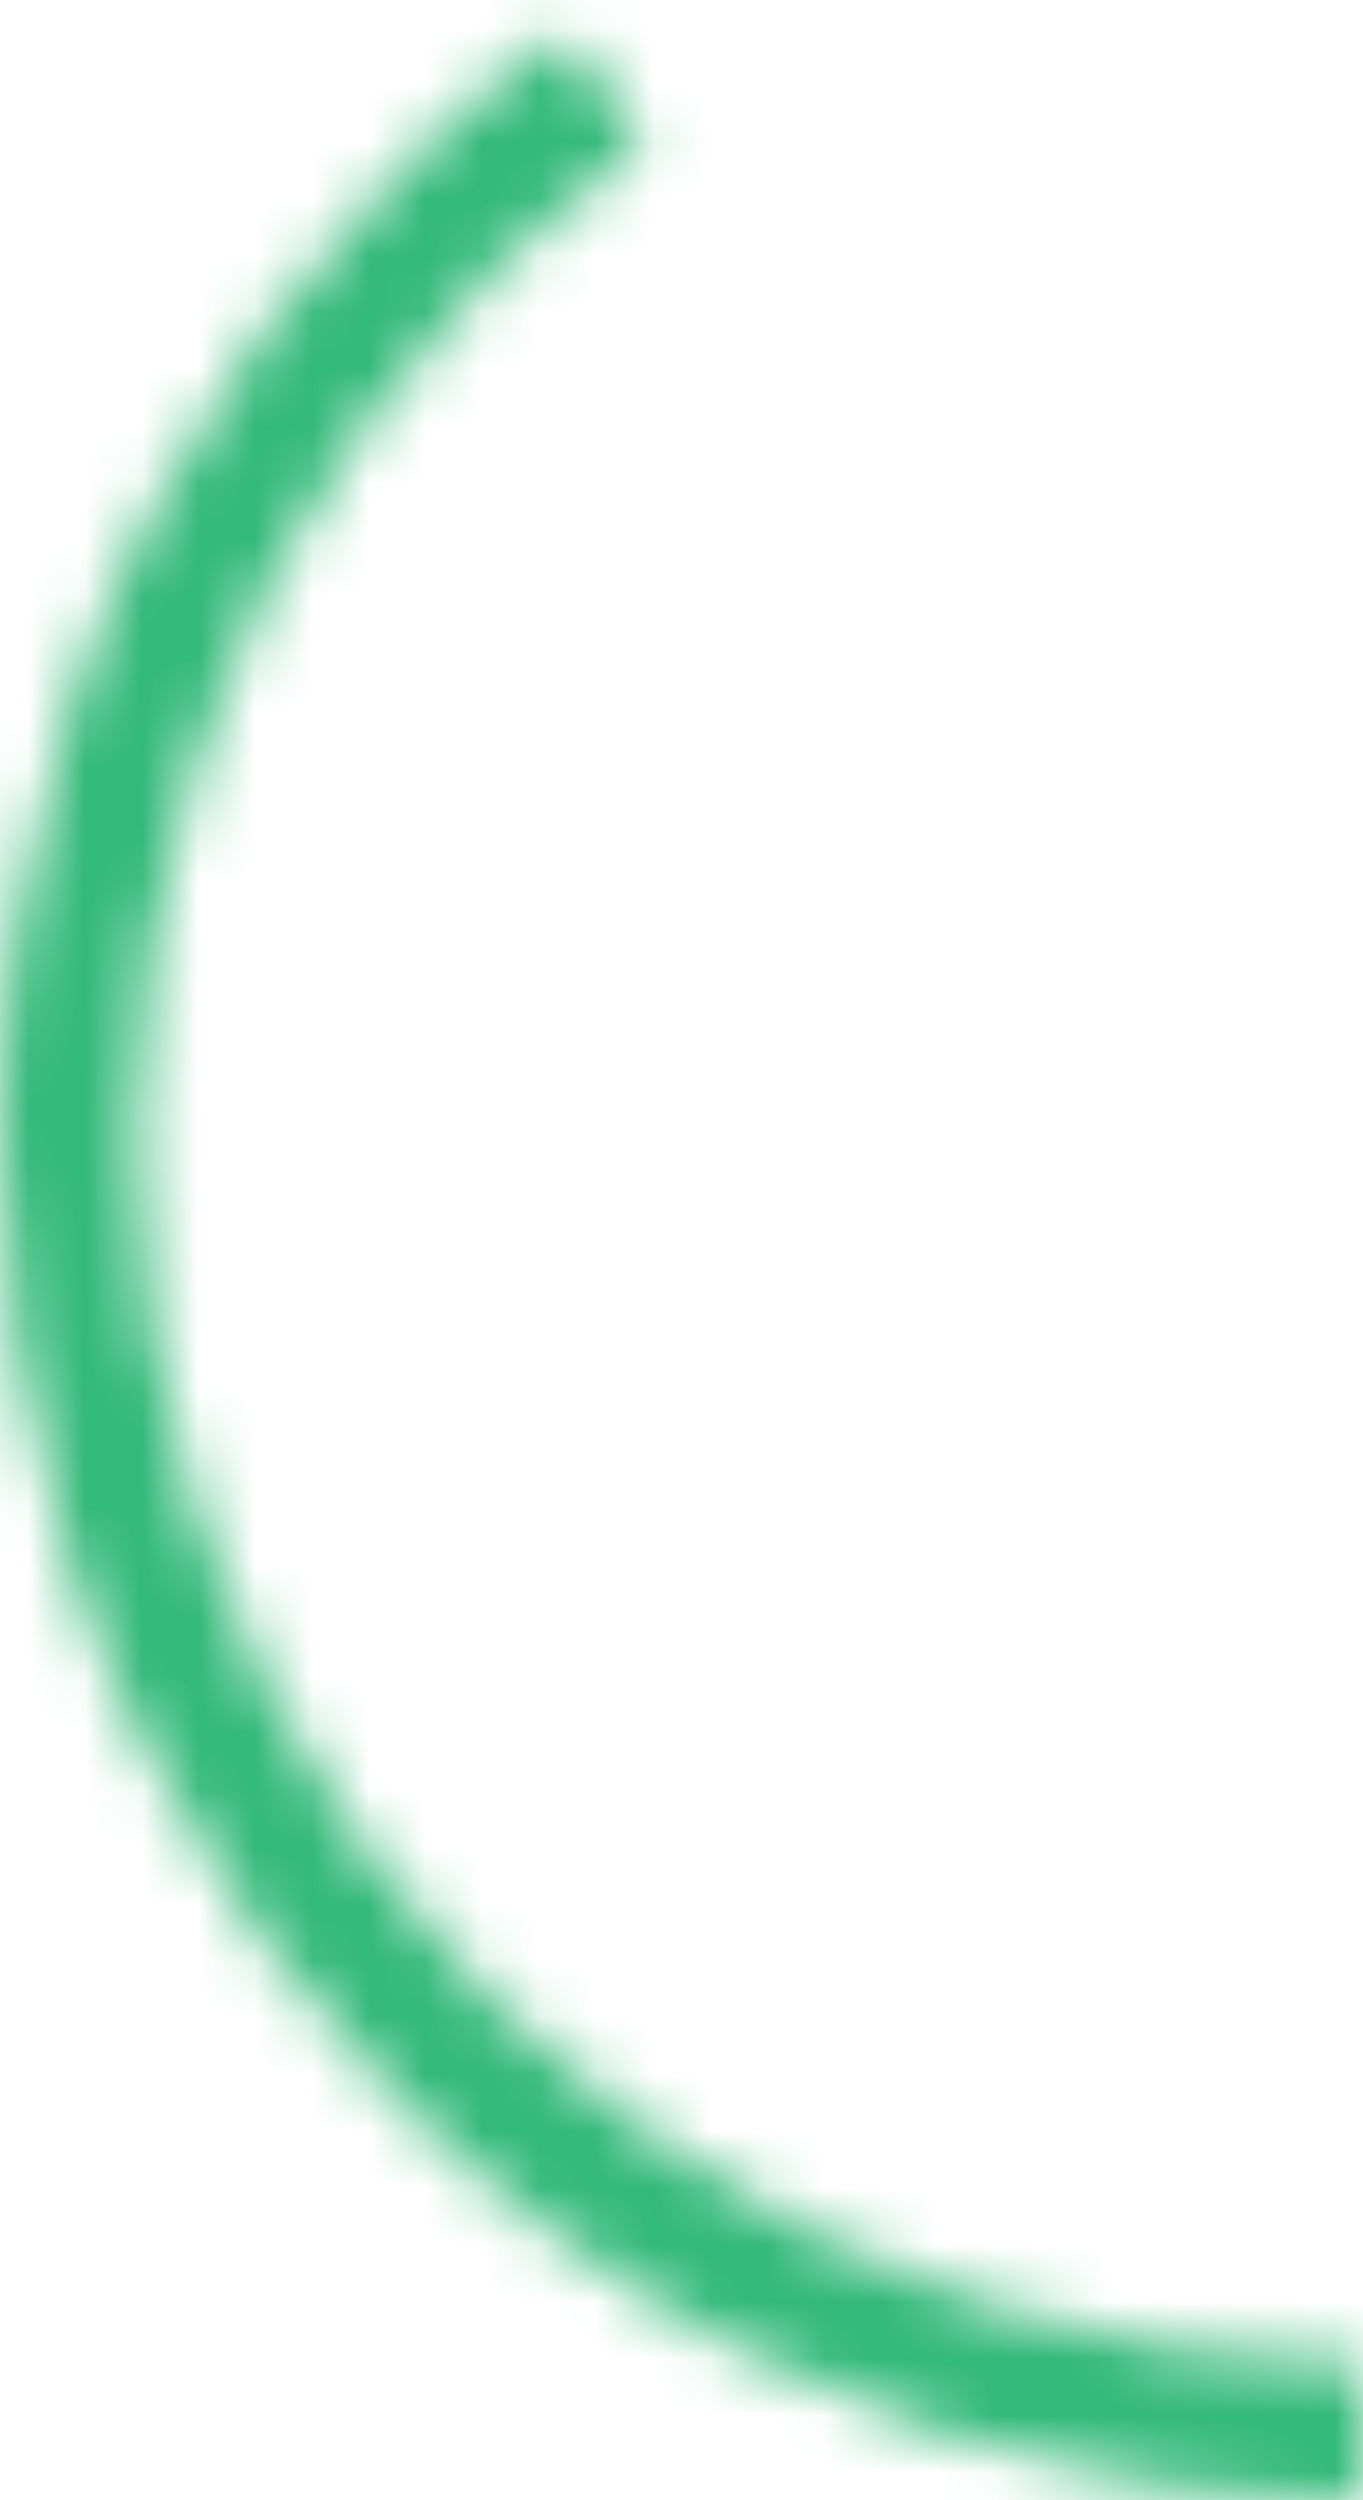 <svg width="24" height="44" viewBox="0 0 24 44" fill="none" xmlns="http://www.w3.org/2000/svg">
<mask id="path-1-inside-1" fill="white">
<path d="M24 44C18.927 44 13.985 42.393 9.883 39.409C5.78 36.425 2.729 32.218 1.167 27.392C-0.396 22.566 -0.389 17.369 1.187 12.547C2.762 7.725 5.825 3.526 9.935 0.553L11.348 2.506C7.65 5.18 4.895 8.958 3.478 13.295C2.061 17.633 2.054 22.308 3.46 26.649C4.865 30.991 7.61 34.775 11.3 37.459C14.991 40.144 19.437 41.59 24 41.59L24 44Z"/>
</mask>
<path d="M24 44C18.927 44 13.985 42.393 9.883 39.409C5.78 36.425 2.729 32.218 1.167 27.392C-0.396 22.566 -0.389 17.369 1.187 12.547C2.762 7.725 5.825 3.526 9.935 0.553L11.348 2.506C7.65 5.18 4.895 8.958 3.478 13.295C2.061 17.633 2.054 22.308 3.46 26.649C4.865 30.991 7.61 34.775 11.3 37.459C14.991 40.144 19.437 41.59 24 41.59L24 44Z" stroke="#32B978" stroke-width="4" mask="url(#path-1-inside-1)"/>
</svg>
